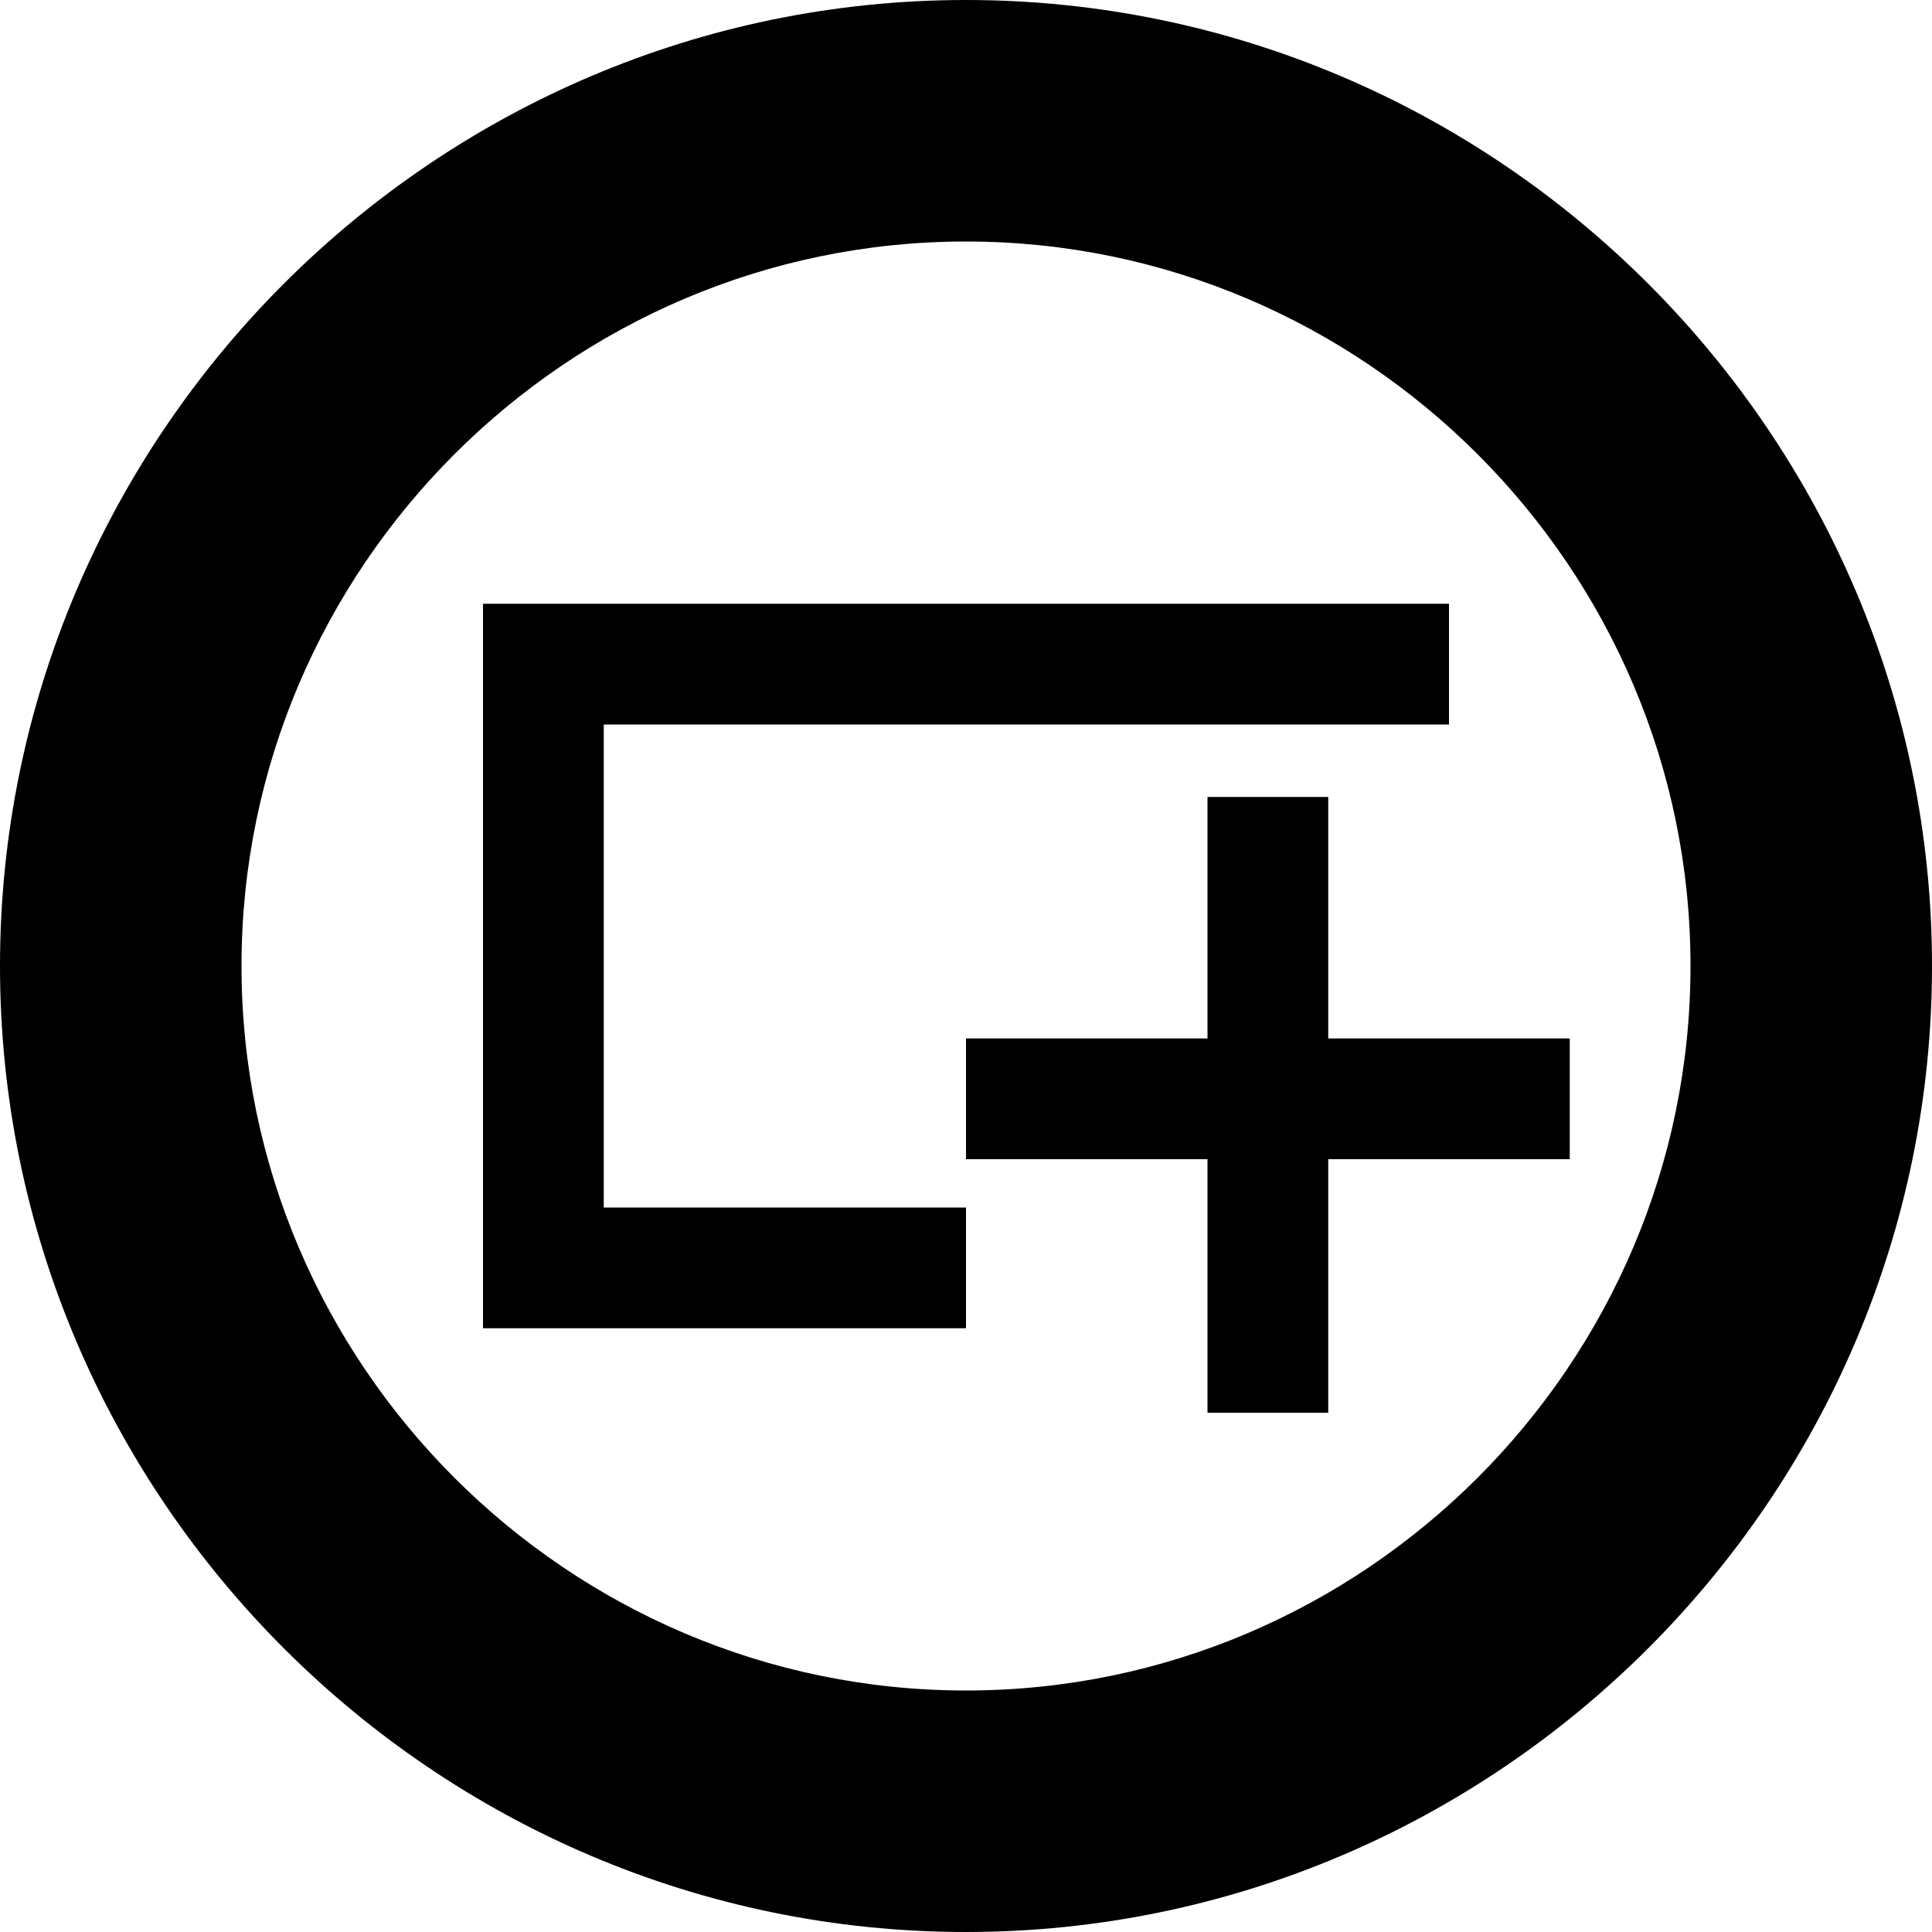 <!-- Generated by IcoMoon.io -->
<svg version="1.1" xmlns="http://www.w3.org/2000/svg" width="32" height="32" viewBox="0 0 32 32">
<path d="M16 0c-8.8 0-16 7.2-16 16s7.2 16 16 16 16-7.2 16-16-7.2-16-16-16zM16 28c-6.6 0-12-5.4-12-12s5.4-12 12-12c6.6 0 12 5.4 12 12s-5.4 12-12 12zM10 12h14v-2h-16v12h8v-2h-6v-8zM22 17.2v-4h-2v4h-4v2h4v4.2h2v-4.2h4v-2h-4z"></path>
</svg>

